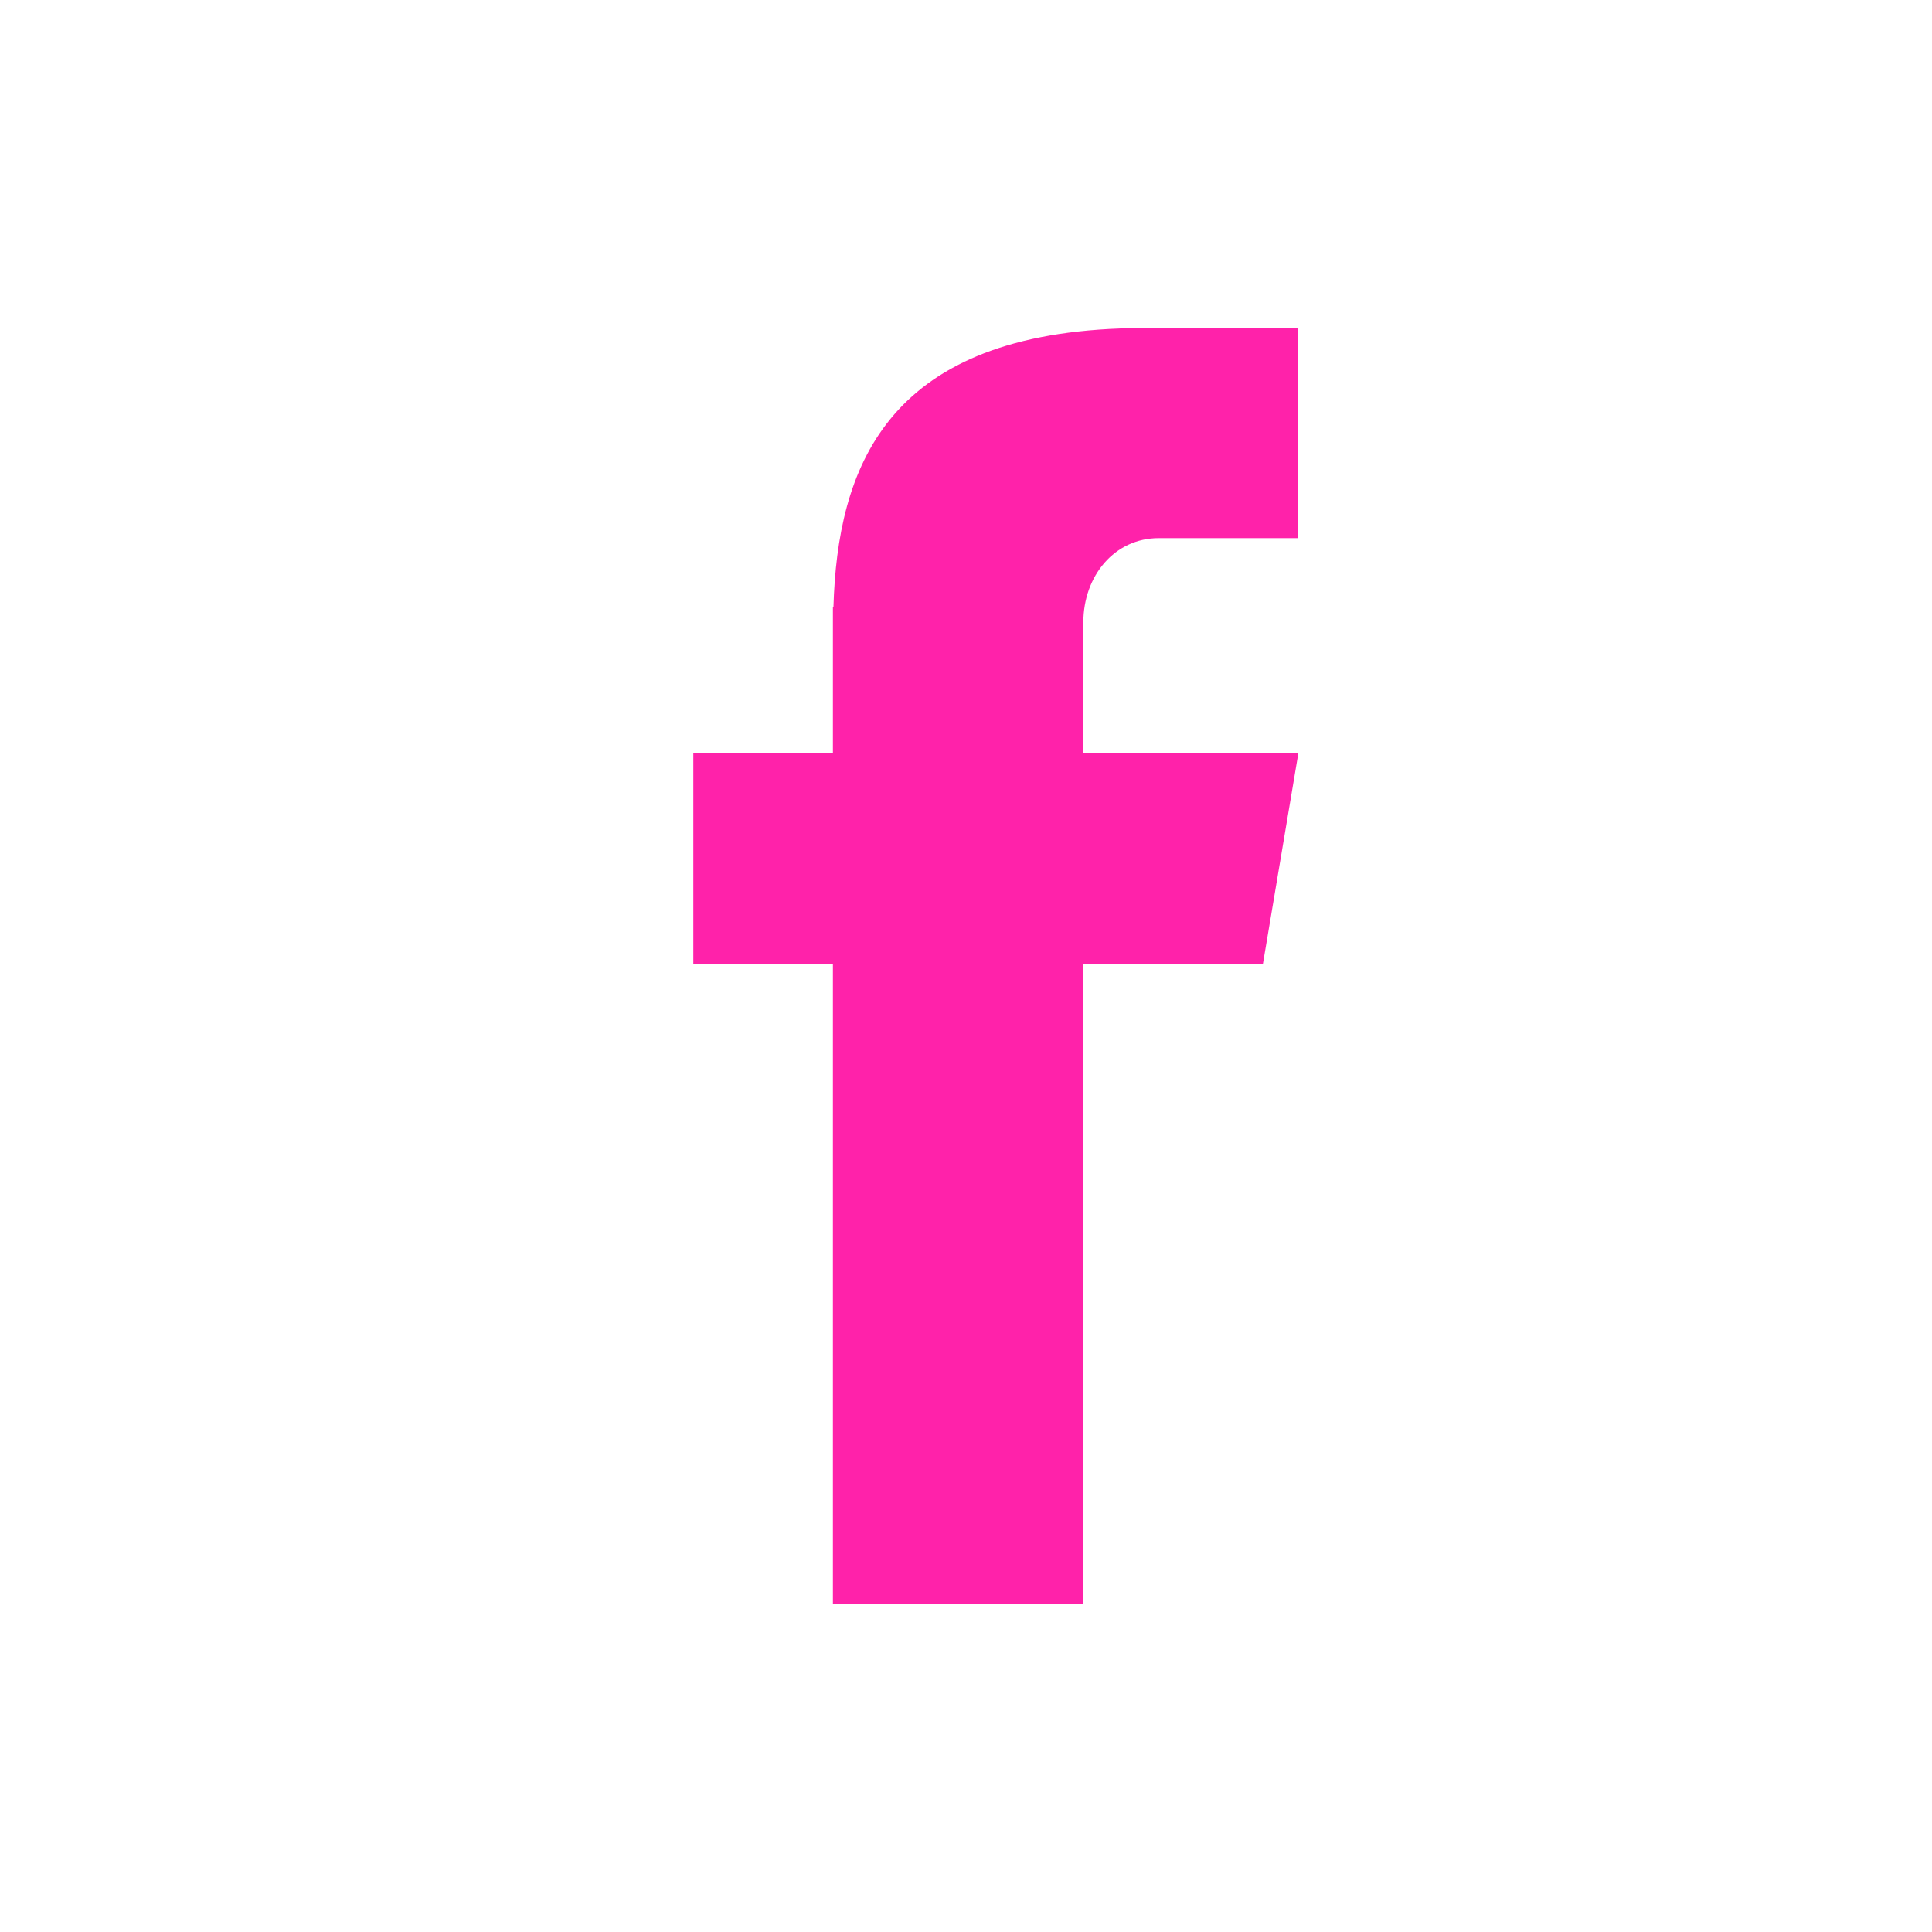 <svg xmlns="http://www.w3.org/2000/svg" xmlns:xlink="http://www.w3.org/1999/xlink" width="1080" zoomAndPan="magnify" viewBox="0 0 810 810" height="1080" preserveAspectRatio="xMidYMid meet" version="1.0"><defs><clipPath id="456699f675"><path d="M 290.68 137 L 544.18 137 L 544.18 673 L 290.68 673 Z M 290.68 137 " clip-rule="nonzero"/></clipPath></defs><g clip-path="url(#456699f675)"><path fill="#ff22aa" d="M 485.82 225.609 L 544.344 225.609 L 544.344 137.379 L 469.617 137.379 L 469.617 137.715 C 371.371 141.316 351.113 196.348 349.426 254.531 L 349.199 254.531 L 349.199 315.754 L 290.68 315.754 L 290.68 404.098 L 349.199 404.098 L 349.199 672.617 L 454.199 672.617 L 454.199 404.098 L 529.488 404.098 L 544.344 315.754 L 454.199 315.754 L 454.199 260.945 C 454.199 241.477 467.254 225.609 485.82 225.609 Z M 485.82 225.609 " fill-opacity="1" fill-rule="nonzero"/></g></svg>